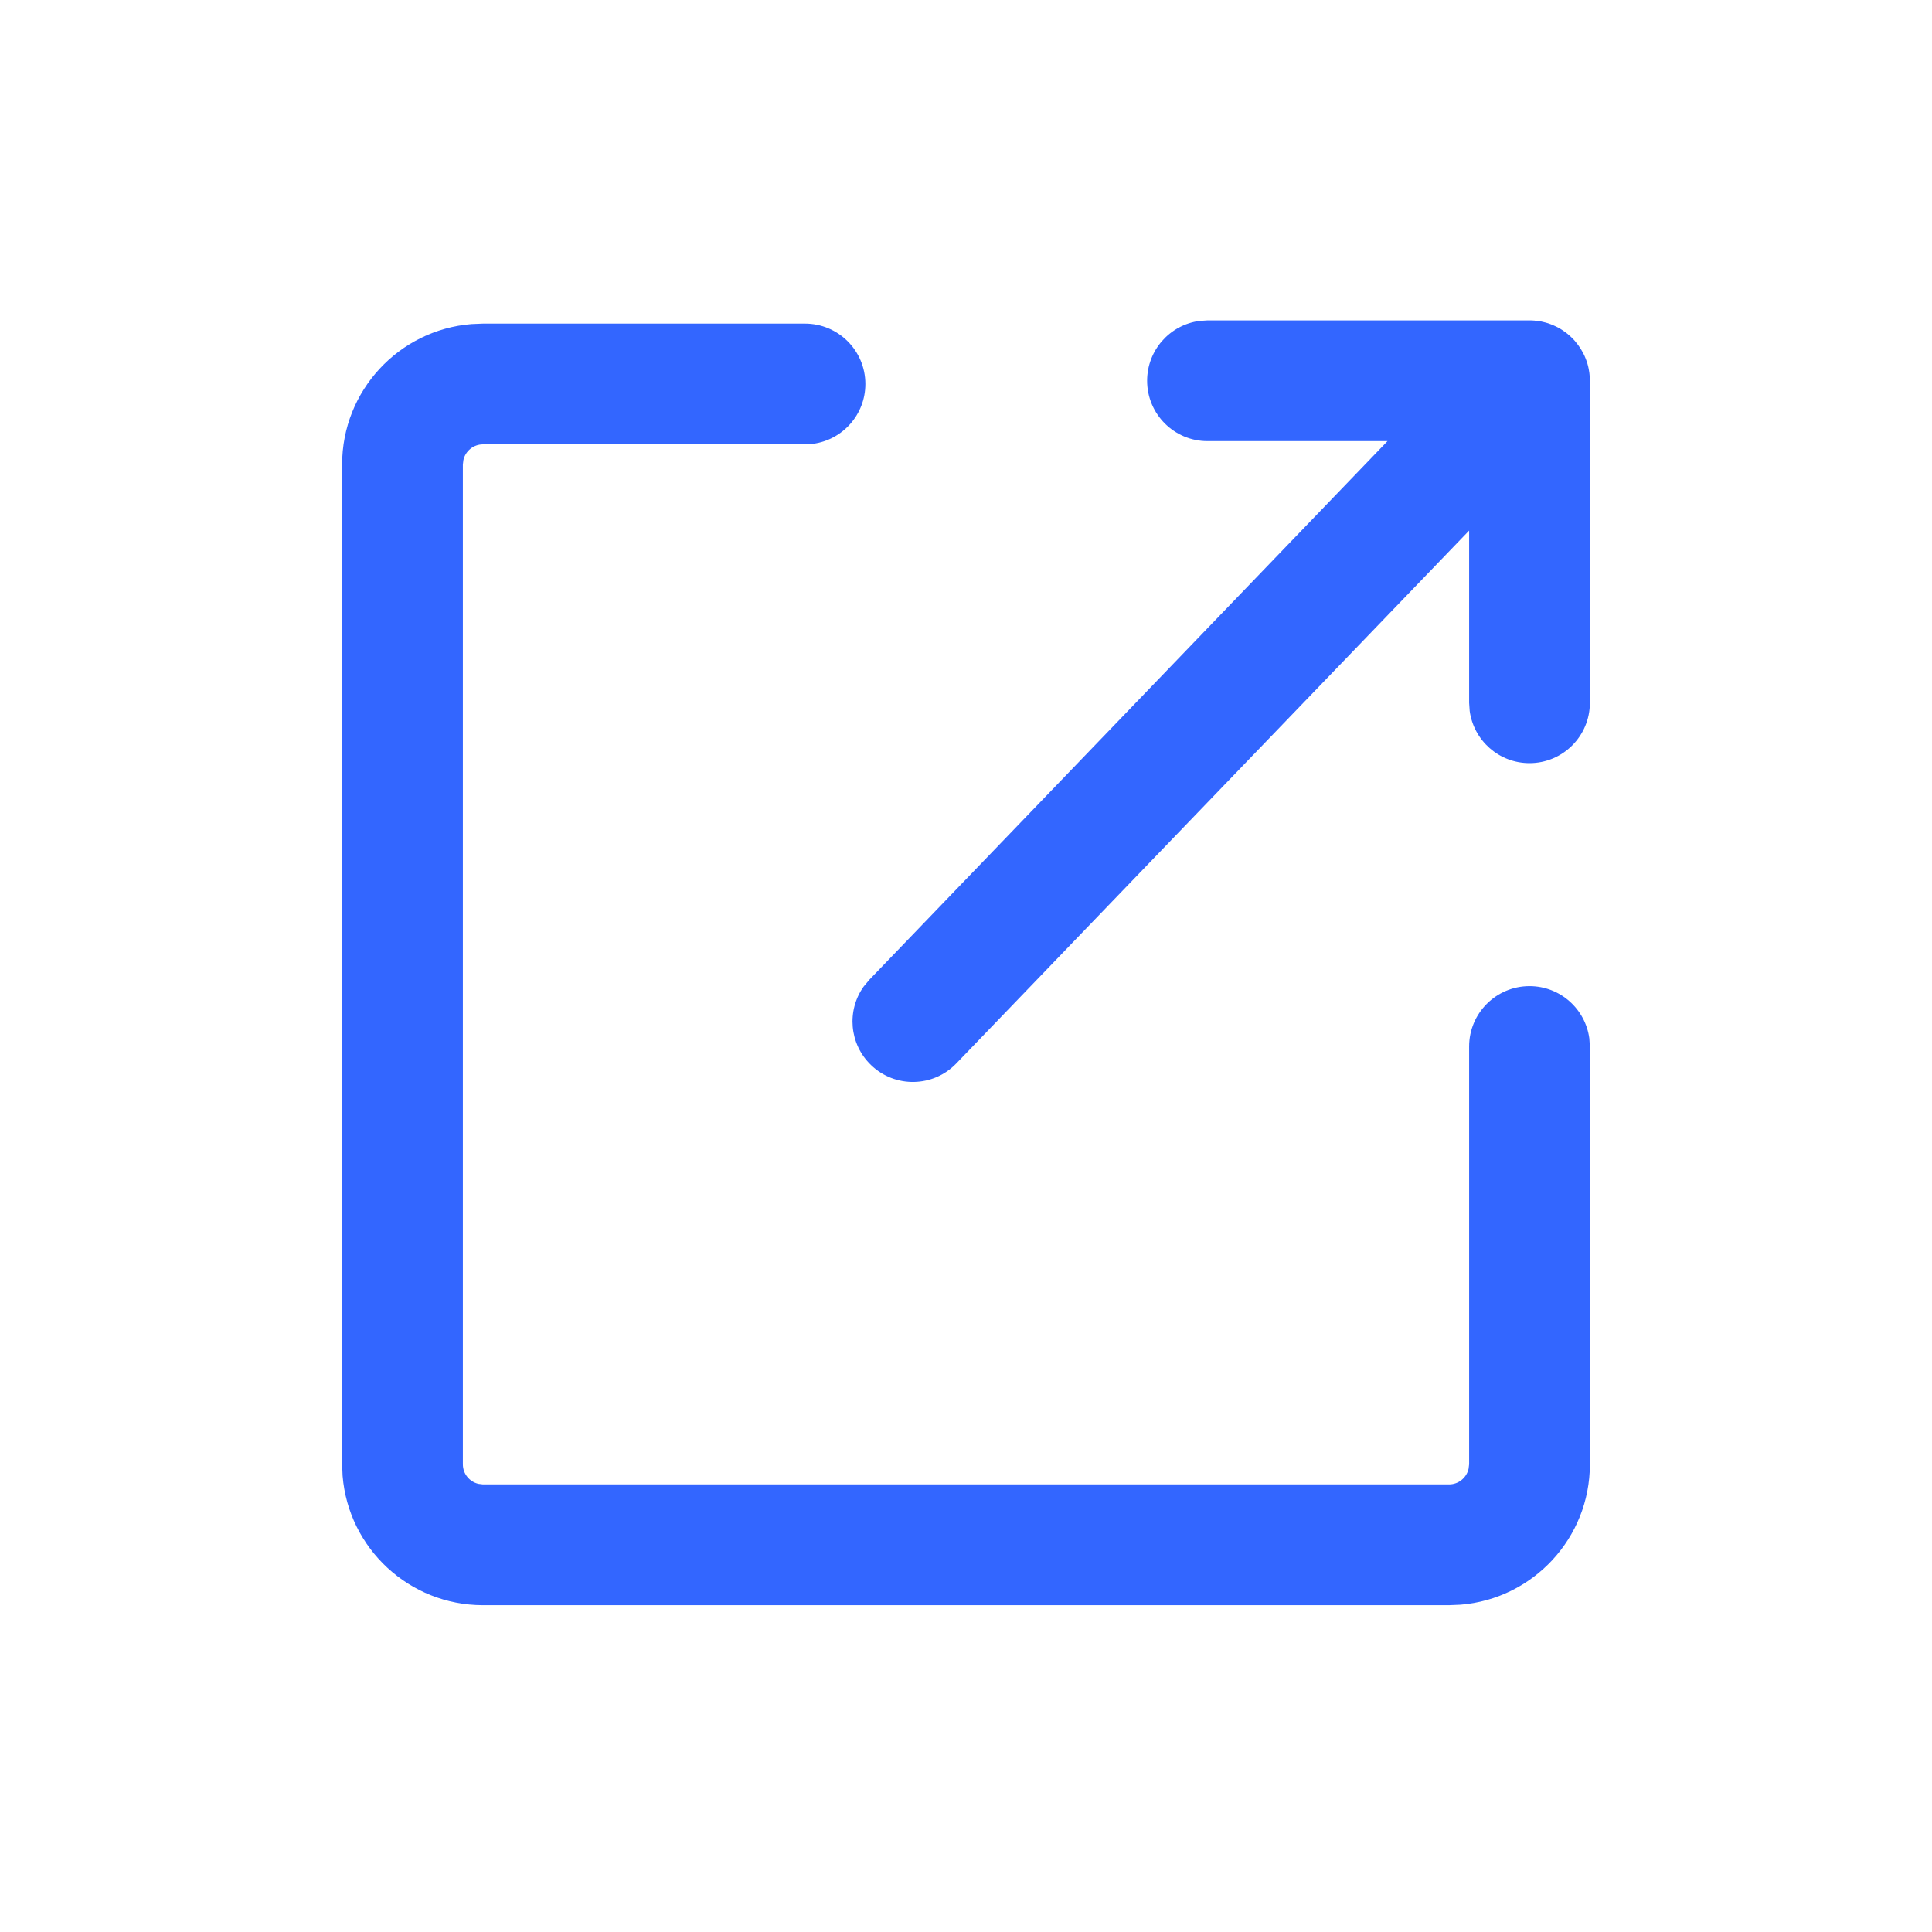 <?xml version="1.0" encoding="UTF-8"?>
<svg width="24px" height="24px" viewBox="0 0 24 24" version="1.1" xmlns="http://www.w3.org/2000/svg" xmlns:xlink="http://www.w3.org/1999/xlink">
    <g id="Open-Link" stroke="none" stroke-width="1" fill="none" fill-rule="evenodd">
        <g id="Group">
            <rect id="Rectangle" x="0" y="0" width="24" height="24"></rect>
            <path d="M10,4.02 C10.414,4.02 10.75,4.356 10.75,4.77 C10.75,5.15 10.468,5.463 10.102,5.513 L10,5.52 L6,5.52 C5.882,5.52 5.783,5.602 5.757,5.713 L5.75,5.77 L5.75,18.19 C5.75,18.308 5.832,18.407 5.943,18.433 L6,18.44 L18,18.44 C18.118,18.44 18.217,18.358 18.243,18.247 L18.25,18.19 L18.25,13 C18.25,12.586 18.586,12.25 19,12.25 C19.38,12.25 19.693,12.532 19.743,12.898 L19.75,13 L19.75,18.19 C19.75,19.108 19.043,19.861 18.144,19.934 L18,19.94 L6,19.94 C5.082,19.94 4.329,19.233 4.256,18.334 L4.25,18.19 L4.25,5.77 C4.25,4.852 4.957,4.099 5.856,4.026 L6,4.02 L10,4.02 Z M19,3.98 L19.015,3.98 C19.034,3.981 19.053,3.982 19.072,3.983 L19,3.98 C19.043,3.98 19.085,3.984 19.126,3.991 C19.131,3.991 19.136,3.992 19.142,3.993 L19.163,3.998 C19.186,4.003 19.209,4.009 19.231,4.016 C19.235,4.018 19.24,4.019 19.244,4.021 L19.259,4.026 C19.283,4.035 19.306,4.045 19.329,4.056 C19.337,4.06 19.346,4.064 19.355,4.069 C19.374,4.079 19.392,4.09 19.41,4.102 C19.423,4.11 19.435,4.119 19.447,4.128 C19.464,4.14 19.48,4.154 19.496,4.168 C19.504,4.175 19.512,4.182 19.52,4.19 C19.54,4.209 19.554,4.224 19.567,4.239 L19.52,4.19 C19.582,4.25 19.632,4.318 19.669,4.391 C19.679,4.411 19.689,4.432 19.697,4.453 C19.7,4.461 19.703,4.469 19.706,4.477 C19.715,4.5 19.722,4.524 19.728,4.549 C19.731,4.56 19.733,4.57 19.735,4.581 C19.738,4.596 19.741,4.612 19.743,4.628 L19.745,4.646 C19.747,4.66 19.748,4.674 19.749,4.688 L19.75,4.73 L19.75,8.73 C19.75,9.144 19.414,9.48 19,9.48 C18.62,9.48 18.307,9.198 18.257,8.832 L18.25,8.73 L18.25,6.591 L11.88,13.21 C11.593,13.509 11.118,13.518 10.82,13.23 C10.549,12.969 10.516,12.553 10.729,12.255 L10.8,12.17 L17.236,5.48 L15,5.48 C14.586,5.48 14.25,5.144 14.25,4.73 C14.25,4.35 14.532,4.037 14.898,3.987 L15,3.98 L19,3.98 Z" id="Combined-Shape" fill="#3366FF" fill-rule="nonzero"></path>
        </g>
    </g>
</svg>
